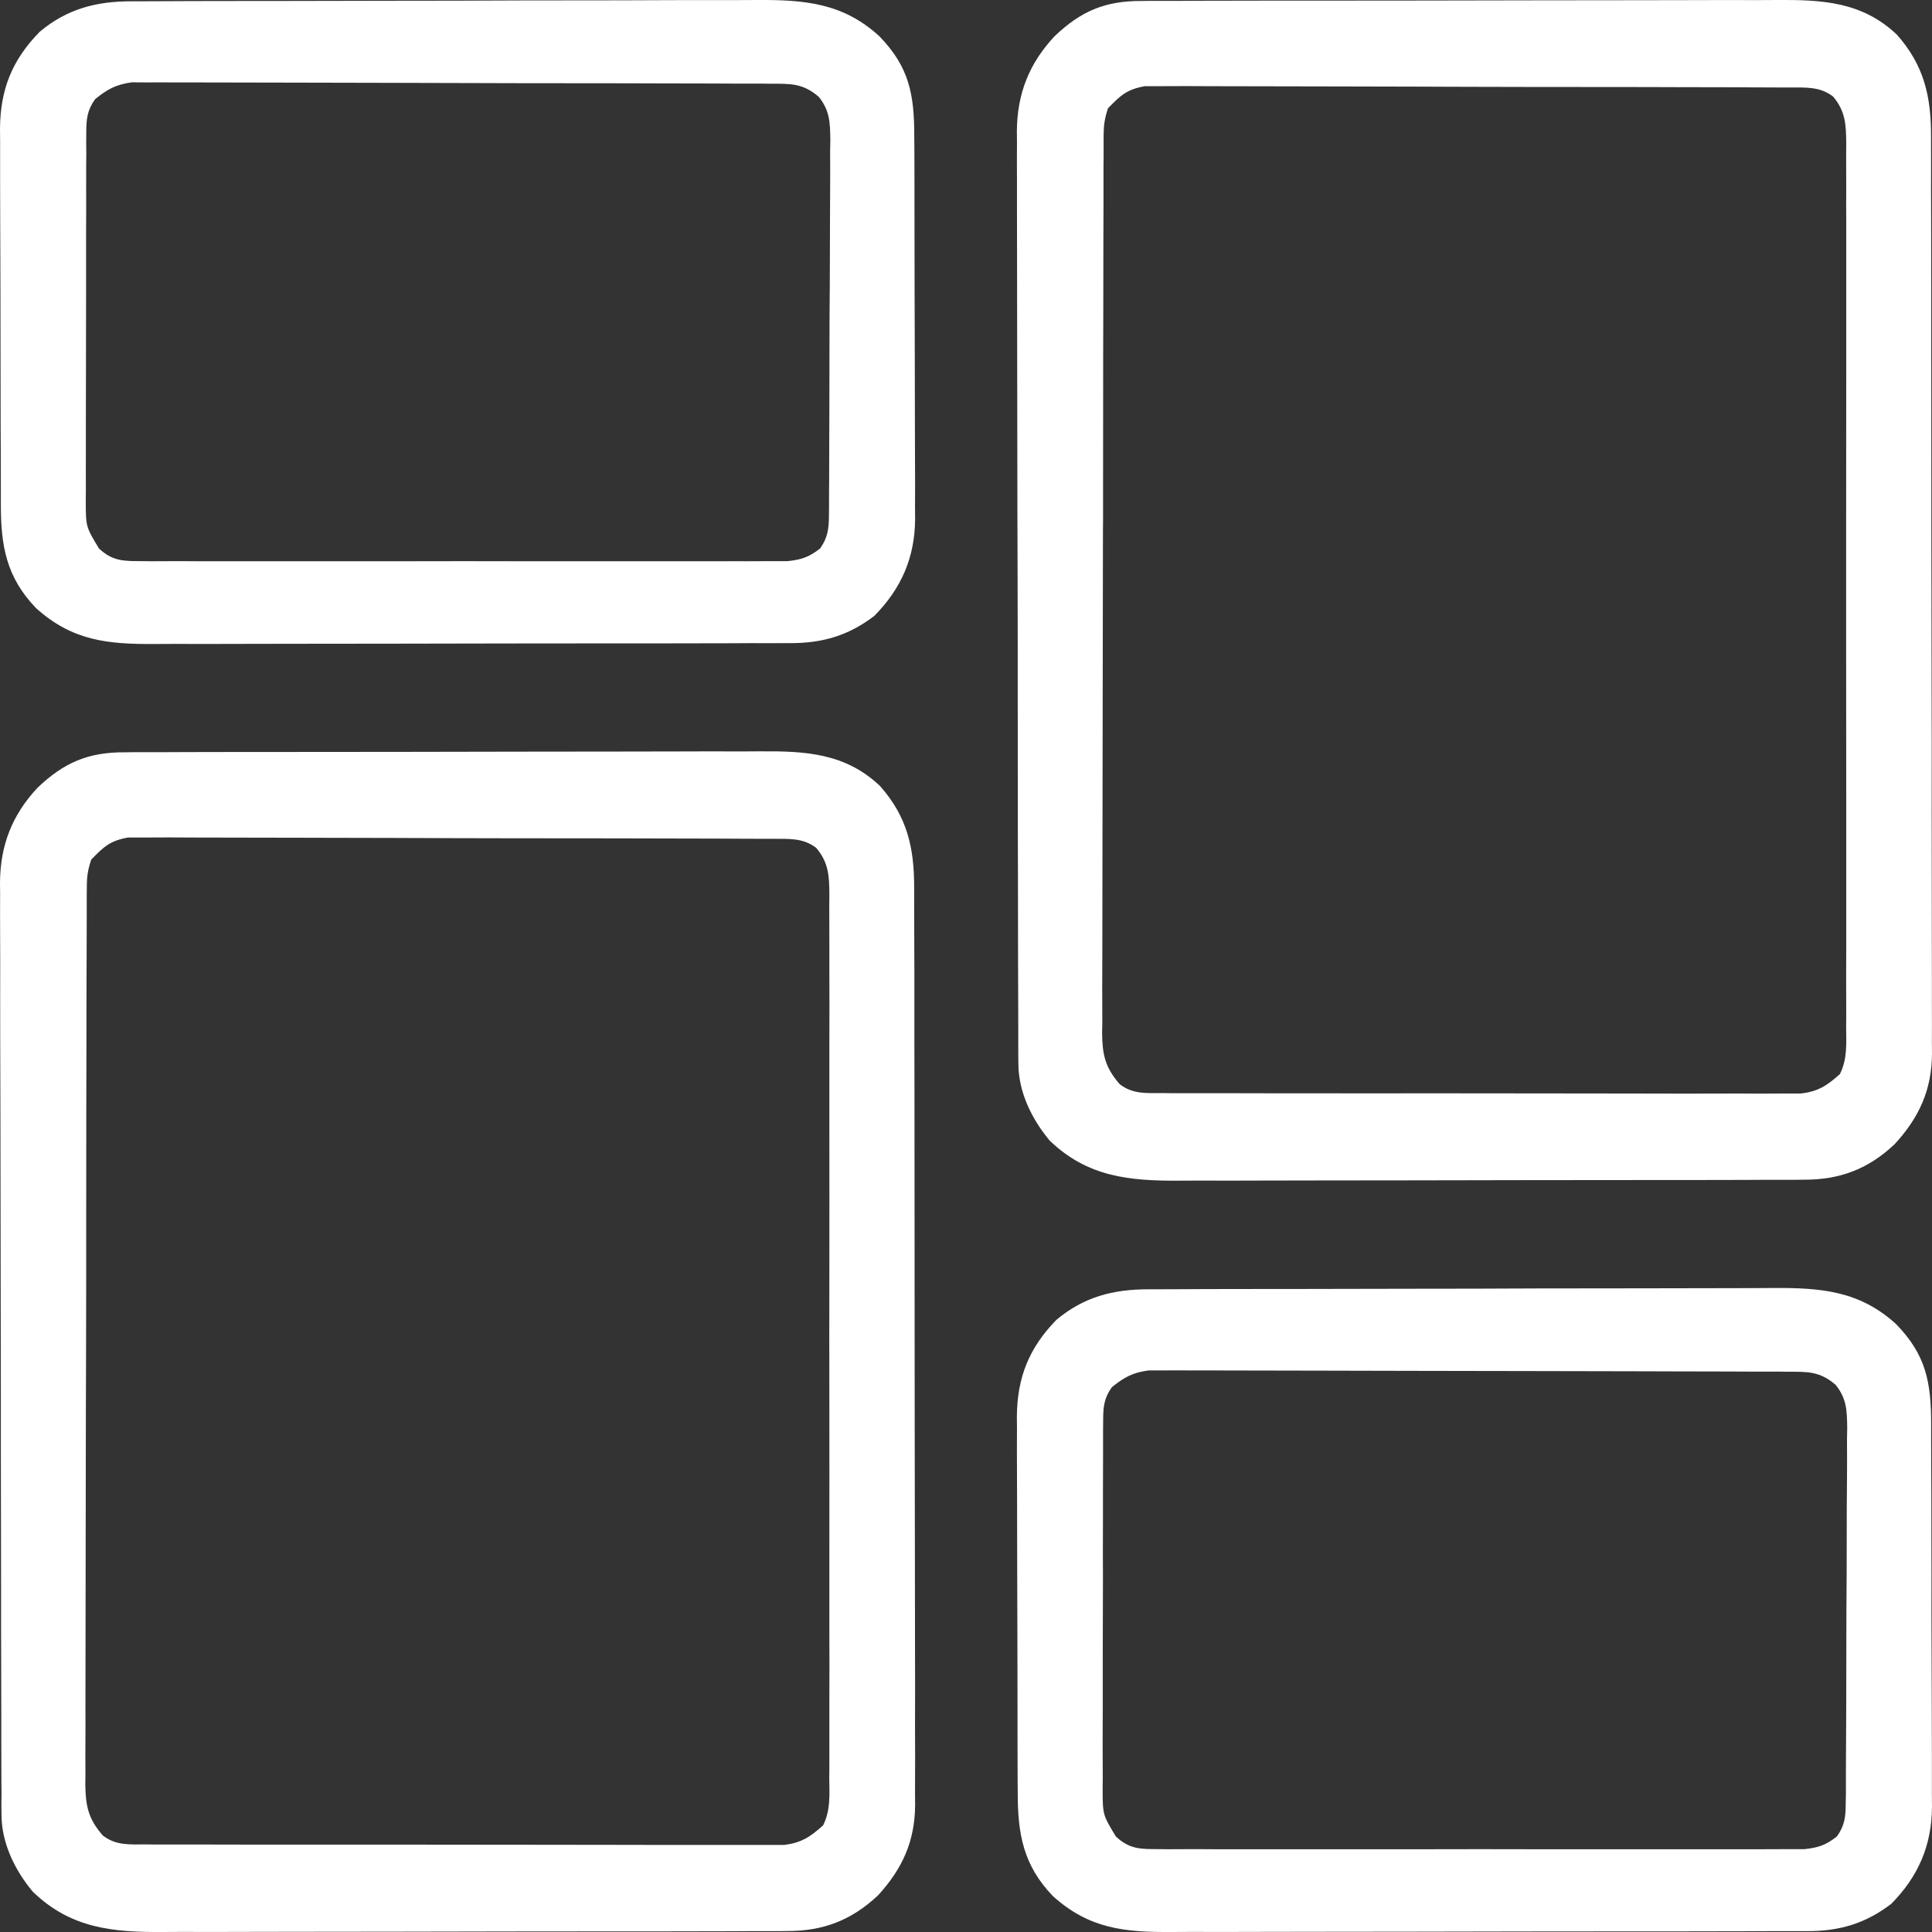 <svg width="18" height="18" viewBox="0 0 18 18" fill="none" xmlns="http://www.w3.org/2000/svg">
<rect x="0" y="0" width="18" height="18" fill="#333333" stroke="none"/>
<path d="M10.639 0.009C10.667 0.009 10.694 0.009 10.723 0.008C10.815 0.008 10.906 0.008 10.998 0.008C11.064 0.008 11.13 0.008 11.196 0.007C11.375 0.007 11.554 0.006 11.733 0.006C11.845 0.006 11.957 0.006 12.069 0.006C12.46 0.005 12.851 0.005 13.242 0.005C13.606 0.005 13.97 0.004 14.333 0.003C14.646 0.002 14.959 0.002 15.272 0.002C15.458 0.002 15.645 0.002 15.832 0.001C16.007 0 16.183 0 16.358 0.001C16.423 0.001 16.487 0.001 16.551 0C16.975 -0.003 17.348 0.015 17.673 0.323C17.926 0.609 17.992 0.897 17.991 1.272C17.991 1.31 17.991 1.347 17.991 1.386C17.992 1.512 17.991 1.637 17.991 1.763C17.992 1.853 17.992 1.943 17.992 2.034C17.993 2.253 17.993 2.473 17.993 2.692C17.993 2.871 17.993 3.049 17.993 3.227C17.994 3.734 17.994 4.24 17.994 4.746C17.994 4.774 17.994 4.801 17.994 4.829C17.994 4.856 17.994 4.884 17.994 4.912C17.994 5.354 17.995 5.797 17.996 6.239C17.997 6.694 17.998 7.149 17.997 7.603C17.997 7.859 17.998 8.114 17.998 8.369C17.999 8.609 17.999 8.849 17.999 9.089C17.999 9.177 17.999 9.265 17.999 9.353C18 9.473 17.999 9.594 17.999 9.714C17.999 9.749 18 9.783 18 9.819C17.997 10.158 17.879 10.412 17.653 10.659C17.406 10.893 17.139 10.993 16.802 10.991C16.762 10.991 16.762 10.991 16.72 10.992C16.63 10.992 16.54 10.992 16.45 10.992C16.385 10.992 16.32 10.992 16.255 10.993C16.079 10.993 15.903 10.994 15.727 10.994C15.617 10.994 15.507 10.994 15.397 10.994C15.012 10.995 14.628 10.995 14.244 10.995C13.886 10.995 13.528 10.996 13.171 10.997C12.863 10.998 12.556 10.998 12.248 10.998C12.065 10.998 11.881 10.998 11.698 10.999C11.525 11 11.352 11 11.18 10.999C11.117 10.999 11.053 10.999 10.99 11C10.524 11.003 10.131 10.966 9.779 10.626C9.613 10.427 9.488 10.173 9.488 9.91C9.487 9.878 9.487 9.846 9.487 9.813C9.487 9.761 9.487 9.761 9.487 9.707C9.487 9.67 9.487 9.633 9.487 9.595C9.486 9.47 9.486 9.345 9.486 9.22C9.486 9.131 9.486 9.041 9.485 8.952C9.485 8.683 9.484 8.415 9.484 8.146C9.484 8.019 9.484 7.893 9.483 7.766C9.483 7.345 9.482 6.925 9.482 6.504C9.482 6.395 9.482 6.285 9.482 6.176C9.482 6.135 9.482 6.135 9.482 6.094C9.481 5.654 9.481 5.215 9.479 4.776C9.478 4.324 9.477 3.873 9.477 3.421C9.477 3.168 9.477 2.915 9.476 2.661C9.475 2.423 9.475 2.185 9.475 1.946C9.475 1.859 9.475 1.771 9.475 1.684C9.474 1.564 9.474 1.445 9.475 1.325C9.474 1.291 9.474 1.256 9.474 1.221C9.477 0.873 9.588 0.592 9.823 0.34C10.069 0.104 10.296 0.007 10.639 0.009ZM10.323 1.009C10.29 1.108 10.283 1.166 10.282 1.268C10.282 1.299 10.282 1.33 10.282 1.361C10.282 1.395 10.282 1.428 10.282 1.463C10.282 1.499 10.281 1.534 10.281 1.571C10.281 1.692 10.281 1.812 10.281 1.932C10.28 2.018 10.28 2.104 10.28 2.19C10.279 2.424 10.279 2.658 10.279 2.892C10.278 3.038 10.278 3.184 10.278 3.33C10.277 3.735 10.277 4.139 10.277 4.544C10.277 4.649 10.277 4.754 10.277 4.859C10.276 4.885 10.276 4.911 10.276 4.938C10.276 5.36 10.275 5.783 10.274 6.206C10.273 6.64 10.272 7.074 10.272 7.508C10.272 7.751 10.272 7.995 10.271 8.239C10.27 8.468 10.27 8.697 10.27 8.926C10.27 9.01 10.27 9.095 10.269 9.179C10.269 9.293 10.269 9.408 10.27 9.523C10.269 9.556 10.269 9.59 10.268 9.624C10.27 9.825 10.296 9.945 10.432 10.101C10.555 10.196 10.682 10.184 10.832 10.184C10.871 10.184 10.871 10.184 10.91 10.185C10.997 10.185 11.083 10.185 11.17 10.185C11.232 10.185 11.294 10.185 11.356 10.185C11.524 10.186 11.693 10.186 11.861 10.186C12.002 10.186 12.142 10.186 12.283 10.186C12.615 10.187 12.946 10.187 13.278 10.186C13.62 10.186 13.962 10.187 14.304 10.187C14.598 10.188 14.892 10.188 15.186 10.188C15.361 10.188 15.537 10.188 15.712 10.189C15.877 10.189 16.042 10.189 16.207 10.188C16.267 10.188 16.328 10.188 16.389 10.189C16.471 10.189 16.554 10.189 16.637 10.188C16.683 10.188 16.729 10.188 16.777 10.188C16.938 10.17 17.023 10.114 17.142 10.007C17.213 9.864 17.201 9.723 17.2 9.566C17.2 9.512 17.2 9.512 17.201 9.457C17.201 9.336 17.201 9.214 17.2 9.093C17.201 9.006 17.201 8.92 17.201 8.833C17.201 8.621 17.201 8.41 17.201 8.199C17.201 8.027 17.201 7.855 17.201 7.683C17.201 7.646 17.201 7.646 17.201 7.609C17.201 7.559 17.201 7.51 17.201 7.46C17.201 6.994 17.201 6.528 17.2 6.062C17.2 5.662 17.2 5.263 17.2 4.863C17.201 4.399 17.201 3.935 17.201 3.47C17.201 3.421 17.201 3.371 17.201 3.322C17.201 3.298 17.201 3.273 17.201 3.248C17.201 3.077 17.201 2.905 17.201 2.733C17.201 2.502 17.201 2.271 17.201 2.04C17.2 1.955 17.2 1.87 17.201 1.786C17.201 1.67 17.201 1.554 17.2 1.438C17.2 1.388 17.2 1.388 17.201 1.336C17.199 1.162 17.195 1.037 17.078 0.899C16.954 0.805 16.826 0.816 16.675 0.815C16.649 0.815 16.623 0.815 16.596 0.815C16.508 0.814 16.421 0.814 16.334 0.814C16.271 0.814 16.208 0.813 16.146 0.813C15.975 0.812 15.805 0.812 15.635 0.812C15.529 0.812 15.422 0.811 15.316 0.811C14.945 0.81 14.574 0.81 14.203 0.81C13.857 0.81 13.511 0.808 13.165 0.807C12.868 0.806 12.572 0.805 12.274 0.805C12.097 0.805 11.92 0.805 11.742 0.804C11.576 0.803 11.409 0.803 11.242 0.803C11.181 0.803 11.12 0.803 11.059 0.802C10.975 0.802 10.891 0.802 10.808 0.803C10.761 0.803 10.714 0.803 10.666 0.803C10.499 0.833 10.441 0.887 10.323 1.009Z" fill="white"/>
<path d="M1.166 7.009C1.193 7.009 1.221 7.009 1.249 7.008C1.341 7.008 1.433 7.008 1.525 7.008C1.591 7.008 1.657 7.008 1.723 7.007C1.902 7.007 2.081 7.006 2.26 7.006C2.372 7.006 2.484 7.006 2.596 7.006C2.986 7.005 3.377 7.005 3.768 7.005C4.132 7.005 4.496 7.004 4.86 7.003C5.173 7.002 5.485 7.002 5.798 7.002C5.985 7.002 6.171 7.002 6.358 7.001C6.534 7 6.709 7 6.885 7.001C6.949 7.001 7.013 7.001 7.078 7C7.501 6.997 7.874 7.015 8.199 7.323C8.452 7.609 8.518 7.897 8.517 8.272C8.517 8.31 8.517 8.347 8.517 8.386C8.518 8.512 8.518 8.637 8.518 8.763C8.518 8.853 8.518 8.943 8.519 9.034C8.519 9.253 8.519 9.473 8.519 9.692C8.519 9.871 8.52 10.049 8.52 10.227C8.52 10.734 8.521 11.24 8.521 11.746C8.521 11.774 8.521 11.801 8.521 11.829C8.521 11.856 8.521 11.884 8.521 11.912C8.521 12.354 8.521 12.797 8.522 13.239C8.523 13.694 8.524 14.149 8.524 14.604C8.524 14.859 8.524 15.114 8.525 15.369C8.526 15.609 8.526 15.849 8.525 16.089C8.525 16.177 8.525 16.265 8.526 16.353C8.526 16.473 8.526 16.593 8.525 16.714C8.526 16.748 8.526 16.783 8.526 16.819C8.523 17.158 8.406 17.412 8.18 17.659C7.932 17.892 7.666 17.993 7.329 17.991C7.288 17.991 7.288 17.991 7.247 17.992C7.156 17.992 7.066 17.992 6.976 17.992C6.911 17.992 6.846 17.992 6.781 17.993C6.605 17.993 6.429 17.994 6.253 17.994C6.143 17.994 6.033 17.994 5.923 17.994C5.539 17.995 5.154 17.995 4.77 17.995C4.412 17.995 4.055 17.996 3.697 17.997C3.39 17.998 3.082 17.998 2.775 17.998C2.591 17.998 2.408 17.998 2.224 17.999C2.052 18 1.879 18 1.706 17.999C1.643 17.999 1.58 17.999 1.517 18C1.05 18.003 0.658 17.966 0.306 17.625C0.14 17.427 0.015 17.173 0.014 16.91C0.014 16.878 0.014 16.846 0.013 16.813C0.013 16.761 0.013 16.761 0.014 16.707C0.013 16.67 0.013 16.633 0.013 16.595C0.013 16.47 0.013 16.345 0.012 16.22C0.012 16.131 0.012 16.041 0.012 15.952C0.011 15.683 0.011 15.415 0.01 15.146C0.01 15.019 0.01 14.893 0.01 14.766C0.009 14.345 0.009 13.925 0.008 13.504C0.008 13.395 0.008 13.285 0.008 13.176C0.008 13.135 0.008 13.135 0.008 13.094C0.008 12.654 0.007 12.215 0.006 11.775C0.005 11.324 0.004 10.873 0.004 10.421C0.004 10.168 0.003 9.915 0.002 9.661C0.002 9.423 0.001 9.185 0.002 8.946C0.002 8.859 0.002 8.771 0.001 8.684C0 8.564 0.001 8.445 0.001 8.325C0.001 8.291 0 8.256 0 8.221C0.003 7.873 0.114 7.592 0.349 7.34C0.596 7.104 0.822 7.007 1.166 7.009ZM0.85 8.009C0.817 8.108 0.809 8.166 0.809 8.268C0.808 8.299 0.808 8.33 0.808 8.361C0.808 8.395 0.808 8.428 0.808 8.463C0.808 8.499 0.808 8.534 0.808 8.571C0.807 8.692 0.807 8.812 0.807 8.932C0.807 9.018 0.807 9.104 0.806 9.19C0.806 9.424 0.805 9.658 0.805 9.892C0.805 10.038 0.805 10.184 0.804 10.33C0.804 10.735 0.803 11.139 0.803 11.544C0.803 11.649 0.803 11.754 0.803 11.859C0.803 11.885 0.803 11.911 0.803 11.938C0.802 12.361 0.802 12.783 0.8 13.206C0.799 13.64 0.799 14.074 0.798 14.508C0.798 14.751 0.798 14.995 0.797 15.239C0.796 15.468 0.796 15.697 0.796 15.926C0.797 16.01 0.796 16.095 0.796 16.179C0.795 16.294 0.795 16.408 0.796 16.523C0.795 16.556 0.795 16.59 0.795 16.624C0.797 16.825 0.822 16.945 0.958 17.101C1.081 17.196 1.208 17.184 1.359 17.184C1.397 17.184 1.397 17.184 1.437 17.185C1.523 17.185 1.61 17.185 1.696 17.185C1.758 17.185 1.82 17.185 1.882 17.185C2.051 17.186 2.219 17.186 2.388 17.186C2.528 17.186 2.669 17.186 2.809 17.186C3.141 17.186 3.473 17.186 3.804 17.186C4.146 17.186 4.489 17.187 4.831 17.187C5.125 17.188 5.418 17.188 5.712 17.188C5.887 17.188 6.063 17.188 6.238 17.189C6.403 17.189 6.568 17.189 6.733 17.189C6.794 17.188 6.854 17.189 6.915 17.189C6.998 17.189 7.08 17.189 7.163 17.189C7.209 17.189 7.255 17.189 7.303 17.189C7.465 17.17 7.549 17.114 7.669 17.006C7.739 16.864 7.728 16.723 7.726 16.566C7.727 16.512 7.727 16.512 7.727 16.457C7.727 16.336 7.727 16.215 7.727 16.093C7.727 16.006 7.727 15.92 7.727 15.833C7.728 15.621 7.728 15.41 7.727 15.199C7.727 15.027 7.727 14.855 7.727 14.683C7.727 14.646 7.727 14.646 7.727 14.609C7.727 14.559 7.727 14.51 7.727 14.46C7.728 13.994 7.727 13.528 7.727 13.062C7.726 12.662 7.726 12.263 7.727 11.863C7.727 11.399 7.728 10.935 7.727 10.47C7.727 10.421 7.727 10.371 7.727 10.322C7.727 10.298 7.727 10.273 7.727 10.248C7.727 10.076 7.727 9.905 7.727 9.733C7.728 9.502 7.728 9.271 7.727 9.04C7.727 8.955 7.727 8.87 7.727 8.786C7.727 8.67 7.727 8.554 7.726 8.438C7.727 8.388 7.727 8.388 7.727 8.336C7.726 8.162 7.721 8.037 7.604 7.899C7.48 7.805 7.352 7.816 7.201 7.815C7.175 7.815 7.149 7.815 7.122 7.815C7.035 7.814 6.947 7.814 6.86 7.814C6.797 7.814 6.735 7.813 6.672 7.813C6.502 7.812 6.332 7.812 6.161 7.812C6.055 7.812 5.949 7.811 5.842 7.811C5.471 7.81 5.1 7.81 4.729 7.81C4.383 7.81 4.038 7.808 3.692 7.807C3.395 7.806 3.098 7.805 2.801 7.805C2.624 7.805 2.446 7.805 2.269 7.804C2.102 7.803 1.935 7.803 1.768 7.803C1.707 7.803 1.646 7.803 1.585 7.802C1.501 7.802 1.418 7.802 1.334 7.803C1.287 7.803 1.241 7.803 1.192 7.803C1.026 7.833 0.968 7.887 0.85 8.009Z" fill="white"/>
<path d="M10.699 12.012C10.726 12.012 10.753 12.012 10.781 12.012C10.871 12.011 10.962 12.011 11.052 12.011C11.117 12.011 11.182 12.011 11.247 12.01C11.46 12.01 11.674 12.009 11.887 12.009C11.96 12.009 12.034 12.009 12.107 12.009C12.453 12.008 12.798 12.007 13.143 12.007C13.541 12.007 13.94 12.006 14.338 12.004C14.646 12.003 14.954 12.003 15.262 12.003C15.446 12.003 15.63 12.002 15.813 12.002C15.986 12.001 16.16 12.001 16.333 12.001C16.396 12.001 16.459 12.001 16.523 12C16.969 11.997 17.327 12.028 17.665 12.336C17.945 12.623 17.992 12.879 17.992 13.267C17.992 13.309 17.992 13.35 17.992 13.393C17.993 13.506 17.993 13.619 17.993 13.732C17.993 13.803 17.994 13.873 17.994 13.944C17.994 14.191 17.995 14.439 17.995 14.686C17.994 14.916 17.995 15.146 17.996 15.376C17.997 15.574 17.998 15.772 17.998 15.97C17.998 16.088 17.998 16.206 17.999 16.324C17.999 16.455 17.999 16.587 17.999 16.719C17.999 16.758 18 16.796 18 16.836C17.997 17.191 17.875 17.48 17.62 17.738C17.38 17.921 17.139 17.993 16.834 17.992C16.793 17.992 16.793 17.992 16.75 17.992C16.659 17.992 16.567 17.992 16.475 17.992C16.409 17.993 16.343 17.993 16.276 17.993C16.097 17.994 15.918 17.994 15.739 17.994C15.627 17.994 15.515 17.994 15.403 17.994C15.012 17.995 14.621 17.995 14.23 17.995C13.866 17.995 13.501 17.996 13.137 17.997C12.824 17.998 12.511 17.998 12.198 17.998C12.012 17.998 11.825 17.998 11.638 17.999C11.462 18 11.287 18 11.111 17.999C11.046 17.999 10.982 17.999 10.918 18C10.473 18.003 10.147 17.969 9.81 17.666C9.533 17.378 9.482 17.086 9.482 16.704C9.482 16.664 9.481 16.623 9.481 16.581C9.48 16.447 9.48 16.313 9.48 16.179C9.48 16.109 9.48 16.039 9.48 15.969C9.479 15.749 9.479 15.53 9.479 15.31C9.479 15.084 9.478 14.859 9.477 14.633C9.476 14.438 9.476 14.244 9.476 14.049C9.476 13.933 9.476 13.817 9.475 13.701C9.474 13.572 9.474 13.443 9.475 13.313C9.474 13.256 9.474 13.256 9.474 13.198C9.477 12.836 9.585 12.56 9.843 12.296C10.098 12.083 10.37 12.012 10.699 12.012ZM10.359 12.924C10.287 13.025 10.278 13.106 10.278 13.226C10.277 13.259 10.277 13.291 10.277 13.325C10.277 13.36 10.277 13.396 10.277 13.432C10.277 13.47 10.277 13.507 10.277 13.546C10.276 13.67 10.276 13.794 10.276 13.918C10.276 14.005 10.276 14.091 10.276 14.177C10.275 14.358 10.275 14.538 10.276 14.719C10.276 14.951 10.275 15.182 10.274 15.414C10.274 15.592 10.274 15.77 10.274 15.948C10.274 16.034 10.274 16.119 10.273 16.204C10.273 16.324 10.273 16.443 10.274 16.563C10.273 16.598 10.273 16.634 10.273 16.67C10.274 16.908 10.274 16.908 10.396 17.11C10.523 17.229 10.625 17.228 10.799 17.228C10.825 17.228 10.851 17.229 10.878 17.229C10.965 17.229 11.053 17.229 11.14 17.228C11.203 17.229 11.266 17.229 11.329 17.229C11.499 17.229 11.669 17.229 11.84 17.229C12.018 17.229 12.196 17.229 12.374 17.229C12.674 17.229 12.973 17.229 13.273 17.229C13.619 17.228 13.965 17.228 14.311 17.229C14.608 17.229 14.905 17.229 15.202 17.229C15.38 17.229 15.557 17.229 15.735 17.229C15.902 17.229 16.069 17.229 16.235 17.229C16.297 17.229 16.358 17.229 16.419 17.229C16.503 17.229 16.587 17.229 16.67 17.228C16.74 17.228 16.74 17.228 16.812 17.228C16.944 17.214 17.011 17.19 17.114 17.11C17.186 17.009 17.196 16.927 17.196 16.806C17.197 16.756 17.197 16.756 17.198 16.706C17.198 16.669 17.198 16.633 17.198 16.596C17.198 16.539 17.198 16.539 17.198 16.481C17.199 16.355 17.2 16.228 17.2 16.102C17.2 16.015 17.201 15.927 17.201 15.839C17.201 15.655 17.202 15.471 17.202 15.287C17.202 15.075 17.203 14.863 17.205 14.651C17.206 14.446 17.206 14.242 17.206 14.037C17.207 13.95 17.207 13.864 17.208 13.777C17.209 13.655 17.209 13.534 17.208 13.412C17.209 13.376 17.209 13.341 17.21 13.304C17.208 13.145 17.206 13.03 17.102 12.902C16.953 12.774 16.84 12.78 16.646 12.78C16.62 12.78 16.594 12.779 16.568 12.779C16.481 12.779 16.395 12.779 16.308 12.779C16.246 12.778 16.184 12.778 16.122 12.778C15.954 12.777 15.786 12.777 15.617 12.777C15.512 12.776 15.407 12.776 15.302 12.776C14.972 12.775 14.643 12.775 14.314 12.774C13.934 12.774 13.554 12.773 13.174 12.772C12.88 12.771 12.586 12.77 12.293 12.77C12.117 12.77 11.942 12.77 11.766 12.769C11.601 12.768 11.436 12.768 11.271 12.768C11.211 12.768 11.15 12.768 11.09 12.768C11.007 12.767 10.924 12.767 10.841 12.768C10.795 12.768 10.749 12.768 10.701 12.768C10.552 12.788 10.475 12.831 10.359 12.924Z" fill="white"/>
<path d="M1.225 0.012C1.252 0.012 1.279 0.012 1.307 0.012C1.398 0.011 1.488 0.011 1.579 0.011C1.644 0.011 1.709 0.011 1.774 0.01C1.987 0.01 2.2 0.009 2.413 0.009C2.487 0.009 2.56 0.009 2.634 0.009C2.979 0.008 3.324 0.007 3.67 0.007C4.068 0.007 4.466 0.006 4.864 0.004C5.172 0.003 5.48 0.003 5.788 0.003C5.972 0.003 6.156 0.002 6.34 0.001C6.513 0.001 6.686 0.001 6.859 0.001C6.922 0.001 6.986 0.001 7.049 0C7.496 -0.003 7.854 0.028 8.191 0.336C8.471 0.623 8.518 0.879 8.518 1.267C8.518 1.309 8.519 1.35 8.519 1.393C8.519 1.506 8.52 1.619 8.52 1.732C8.52 1.803 8.52 1.873 8.52 1.944C8.521 2.191 8.521 2.439 8.521 2.686C8.521 2.916 8.522 3.146 8.523 3.376C8.524 3.574 8.524 3.772 8.524 3.97C8.524 4.088 8.524 4.206 8.525 4.324C8.526 4.455 8.526 4.587 8.525 4.719C8.525 4.758 8.526 4.796 8.526 4.836C8.523 5.191 8.401 5.479 8.146 5.738C7.906 5.921 7.665 5.993 7.36 5.992C7.319 5.992 7.319 5.992 7.277 5.992C7.185 5.993 7.093 5.992 7.001 5.992C6.935 5.993 6.869 5.993 6.803 5.993C6.624 5.994 6.445 5.994 6.265 5.994C6.153 5.994 6.041 5.994 5.929 5.994C5.538 5.995 5.147 5.995 4.756 5.995C4.392 5.995 4.028 5.996 3.664 5.997C3.351 5.998 3.038 5.998 2.725 5.998C2.538 5.998 2.351 5.998 2.164 5.999C1.989 6 1.813 6 1.637 5.999C1.573 5.999 1.509 5.999 1.444 6C0.999 6.003 0.673 5.969 0.336 5.666C0.059 5.378 0.008 5.086 0.008 4.705C0.008 4.664 0.008 4.623 0.008 4.581C0.007 4.447 0.007 4.313 0.007 4.179C0.006 4.109 0.006 4.039 0.006 3.969C0.006 3.75 0.005 3.53 0.005 3.31C0.005 3.084 0.005 2.859 0.004 2.633C0.003 2.438 0.002 2.244 0.002 2.049C0.002 1.933 0.002 1.817 0.001 1.702C0.001 1.572 0.001 1.443 0.001 1.313C0.001 1.256 0.001 1.256 0 1.198C0.003 0.836 0.111 0.56 0.37 0.296C0.624 0.083 0.896 0.012 1.225 0.012ZM0.886 0.924C0.814 1.025 0.804 1.106 0.804 1.226C0.804 1.259 0.804 1.291 0.803 1.325C0.803 1.36 0.803 1.396 0.804 1.432C0.803 1.47 0.803 1.507 0.803 1.546C0.802 1.67 0.803 1.794 0.803 1.918C0.802 2.004 0.802 2.091 0.802 2.177C0.802 2.358 0.802 2.538 0.802 2.719C0.802 2.951 0.802 3.182 0.801 3.414C0.8 3.592 0.8 3.77 0.8 3.948C0.8 4.034 0.8 4.119 0.8 4.205C0.799 4.324 0.8 4.443 0.8 4.563C0.8 4.598 0.799 4.633 0.799 4.67C0.8 4.908 0.8 4.908 0.922 5.11C1.049 5.229 1.151 5.228 1.325 5.228C1.351 5.228 1.377 5.228 1.404 5.229C1.492 5.229 1.579 5.229 1.667 5.228C1.73 5.229 1.792 5.229 1.855 5.229C2.025 5.229 2.196 5.229 2.366 5.229C2.544 5.229 2.723 5.229 2.901 5.229C3.2 5.229 3.5 5.229 3.799 5.229C4.145 5.228 4.491 5.228 4.837 5.229C5.135 5.229 5.432 5.229 5.729 5.229C5.906 5.229 6.084 5.229 6.261 5.229C6.428 5.229 6.595 5.229 6.762 5.229C6.823 5.228 6.884 5.229 6.946 5.229C7.029 5.229 7.113 5.229 7.197 5.228C7.267 5.228 7.267 5.228 7.338 5.228C7.47 5.214 7.537 5.19 7.641 5.11C7.712 5.009 7.722 4.927 7.723 4.806C7.723 4.756 7.723 4.756 7.724 4.705C7.724 4.669 7.724 4.633 7.724 4.596C7.724 4.539 7.724 4.539 7.725 4.481C7.726 4.355 7.726 4.228 7.726 4.102C7.727 4.014 7.727 3.927 7.727 3.839C7.728 3.655 7.728 3.471 7.728 3.288C7.728 3.075 7.729 2.863 7.731 2.651C7.732 2.446 7.733 2.242 7.733 2.037C7.733 1.951 7.733 1.864 7.734 1.777C7.735 1.655 7.735 1.534 7.734 1.412C7.735 1.376 7.736 1.341 7.736 1.304C7.734 1.145 7.732 1.03 7.628 0.902C7.479 0.774 7.366 0.78 7.172 0.78C7.147 0.779 7.121 0.779 7.094 0.779C7.008 0.779 6.921 0.779 6.835 0.779C6.773 0.778 6.711 0.778 6.649 0.778C6.48 0.777 6.312 0.777 6.144 0.777C6.038 0.776 5.933 0.776 5.828 0.776C5.499 0.775 5.17 0.775 4.84 0.775C4.46 0.774 4.08 0.773 3.7 0.772C3.407 0.771 3.113 0.77 2.819 0.77C2.644 0.77 2.468 0.77 2.293 0.769C2.128 0.768 1.963 0.768 1.798 0.768C1.737 0.768 1.677 0.768 1.616 0.768C1.533 0.767 1.451 0.767 1.368 0.768C1.321 0.768 1.275 0.768 1.228 0.767C1.078 0.788 1.001 0.831 0.886 0.924Z" fill="white"/>
</svg>
